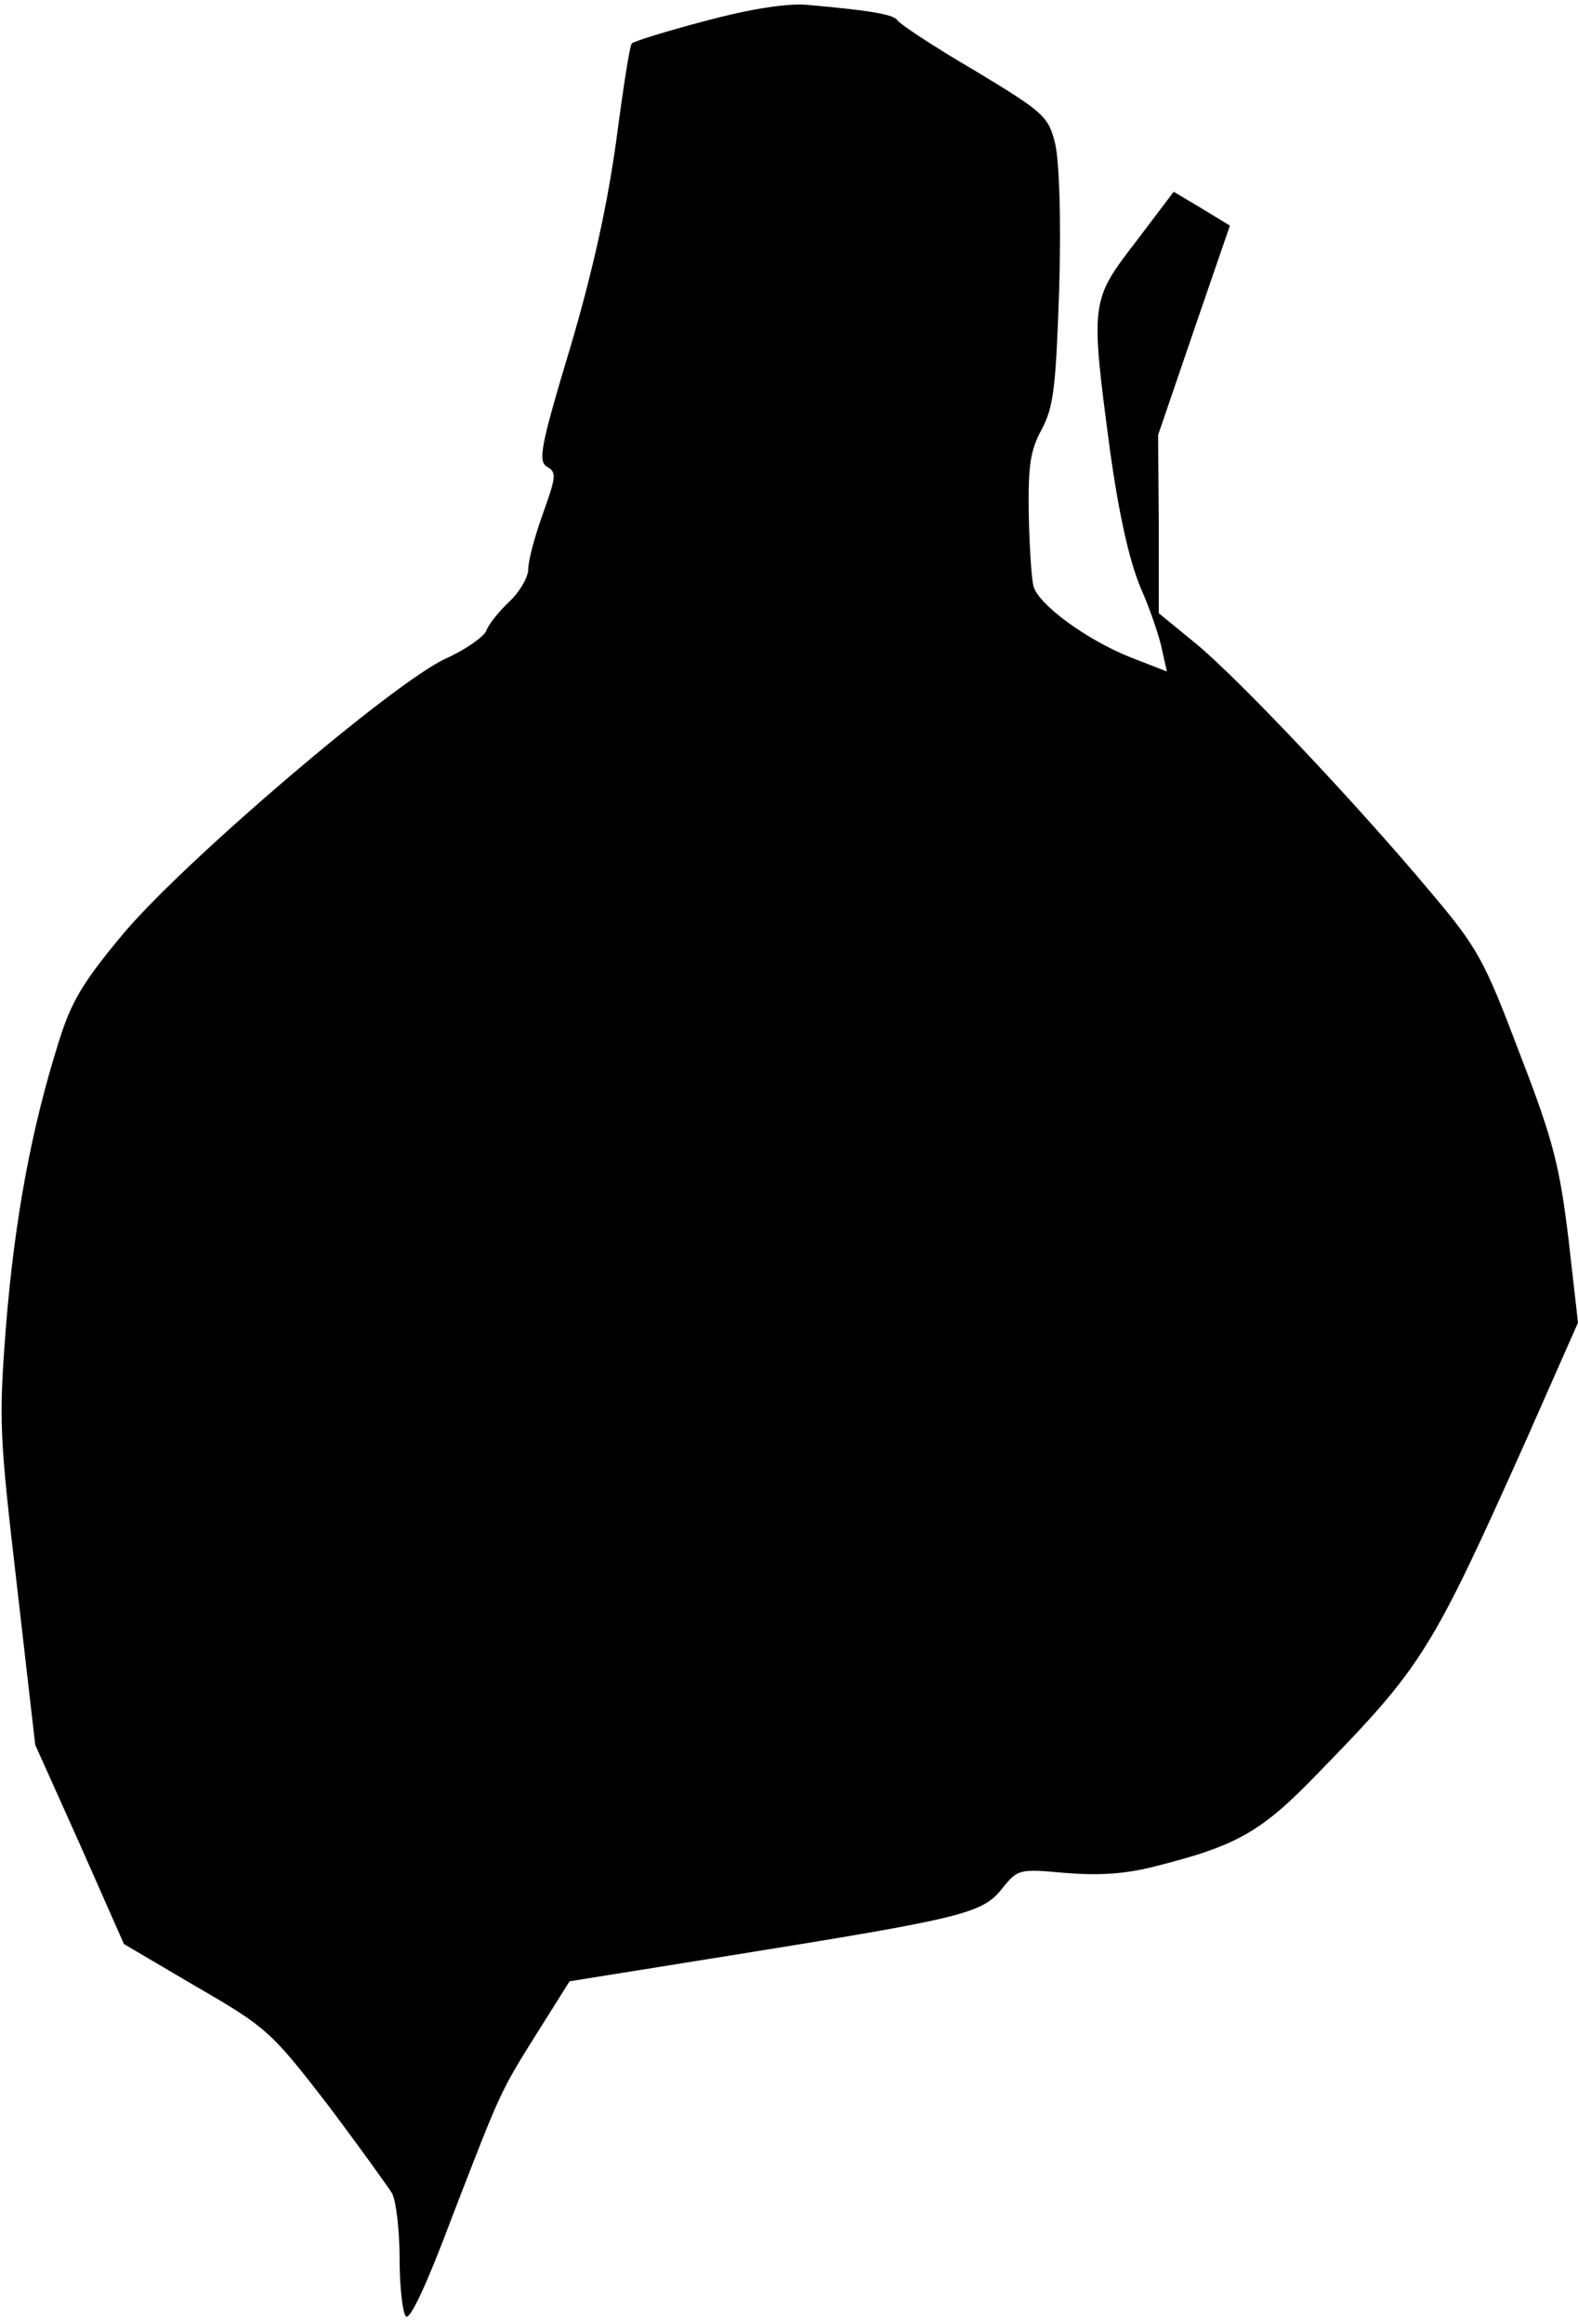 <?xml version="1.0" standalone="no"?>
<!DOCTYPE svg PUBLIC "-//W3C//DTD SVG 20010904//EN"
 "http://www.w3.org/TR/2001/REC-SVG-20010904/DTD/svg10.dtd">
<svg version="1.0" xmlns="http://www.w3.org/2000/svg"
 width="233pt" height="343pt" viewBox="0 0 233 343"
 preserveAspectRatio="xMidYMid meet">
<g transform="translate(0,343) scale(0.1,-0.1)"
fill="#000000" stroke="none">
<path fill="#000000" stroke="none" d="M1041 3399 c-57 -15 -105 -30 -108 -33
-3 -2 -13 -67 -23 -143 -13 -94 -34 -191 -68 -306 -44 -146 -48 -168 -34 -176
14 -8 13 -15 -6 -68 -12 -33 -22 -70 -22 -83 0 -12 -13 -34 -28 -48 -16 -15
-31 -34 -34 -43 -4 -9 -31 -28 -60 -41 -78 -36 -387 -300 -476 -406 -60 -72
-77 -100 -96 -162 -39 -124 -64 -256 -77 -415 -11 -143 -10 -161 16 -385 l27
-235 66 -147 65 -147 107 -63 c104 -60 111 -67 193 -173 46 -61 89 -121 96
-132 6 -12 11 -55 11 -95 0 -40 4 -79 9 -86 5 -9 30 43 70 150 72 186 69 180
128 274 l44 70 237 38 c343 55 372 62 401 98 24 30 26 30 93 24 48 -4 88 -2
131 9 124 31 159 51 243 138 154 158 167 178 308 493 l76 172 -14 123 c-13
107 -22 145 -72 274 -53 140 -62 156 -133 240 -108 129 -282 313 -345 365
l-55 45 0 132 -1 131 53 155 53 154 -41 25 -42 25 -56 -74 c-67 -87 -67 -89
-38 -308 13 -93 28 -161 45 -202 15 -34 29 -76 32 -93 l7 -31 -54 21 c-65 26
-136 78 -143 105 -3 11 -6 59 -7 106 -1 71 2 94 19 125 18 34 21 63 26 209 3
103 0 187 -6 213 -10 40 -16 46 -119 108 -60 35 -111 69 -114 74 -5 9 -44 15
-135 23 -29 2 -82 -6 -149 -24z"/>
</g>
</svg>
